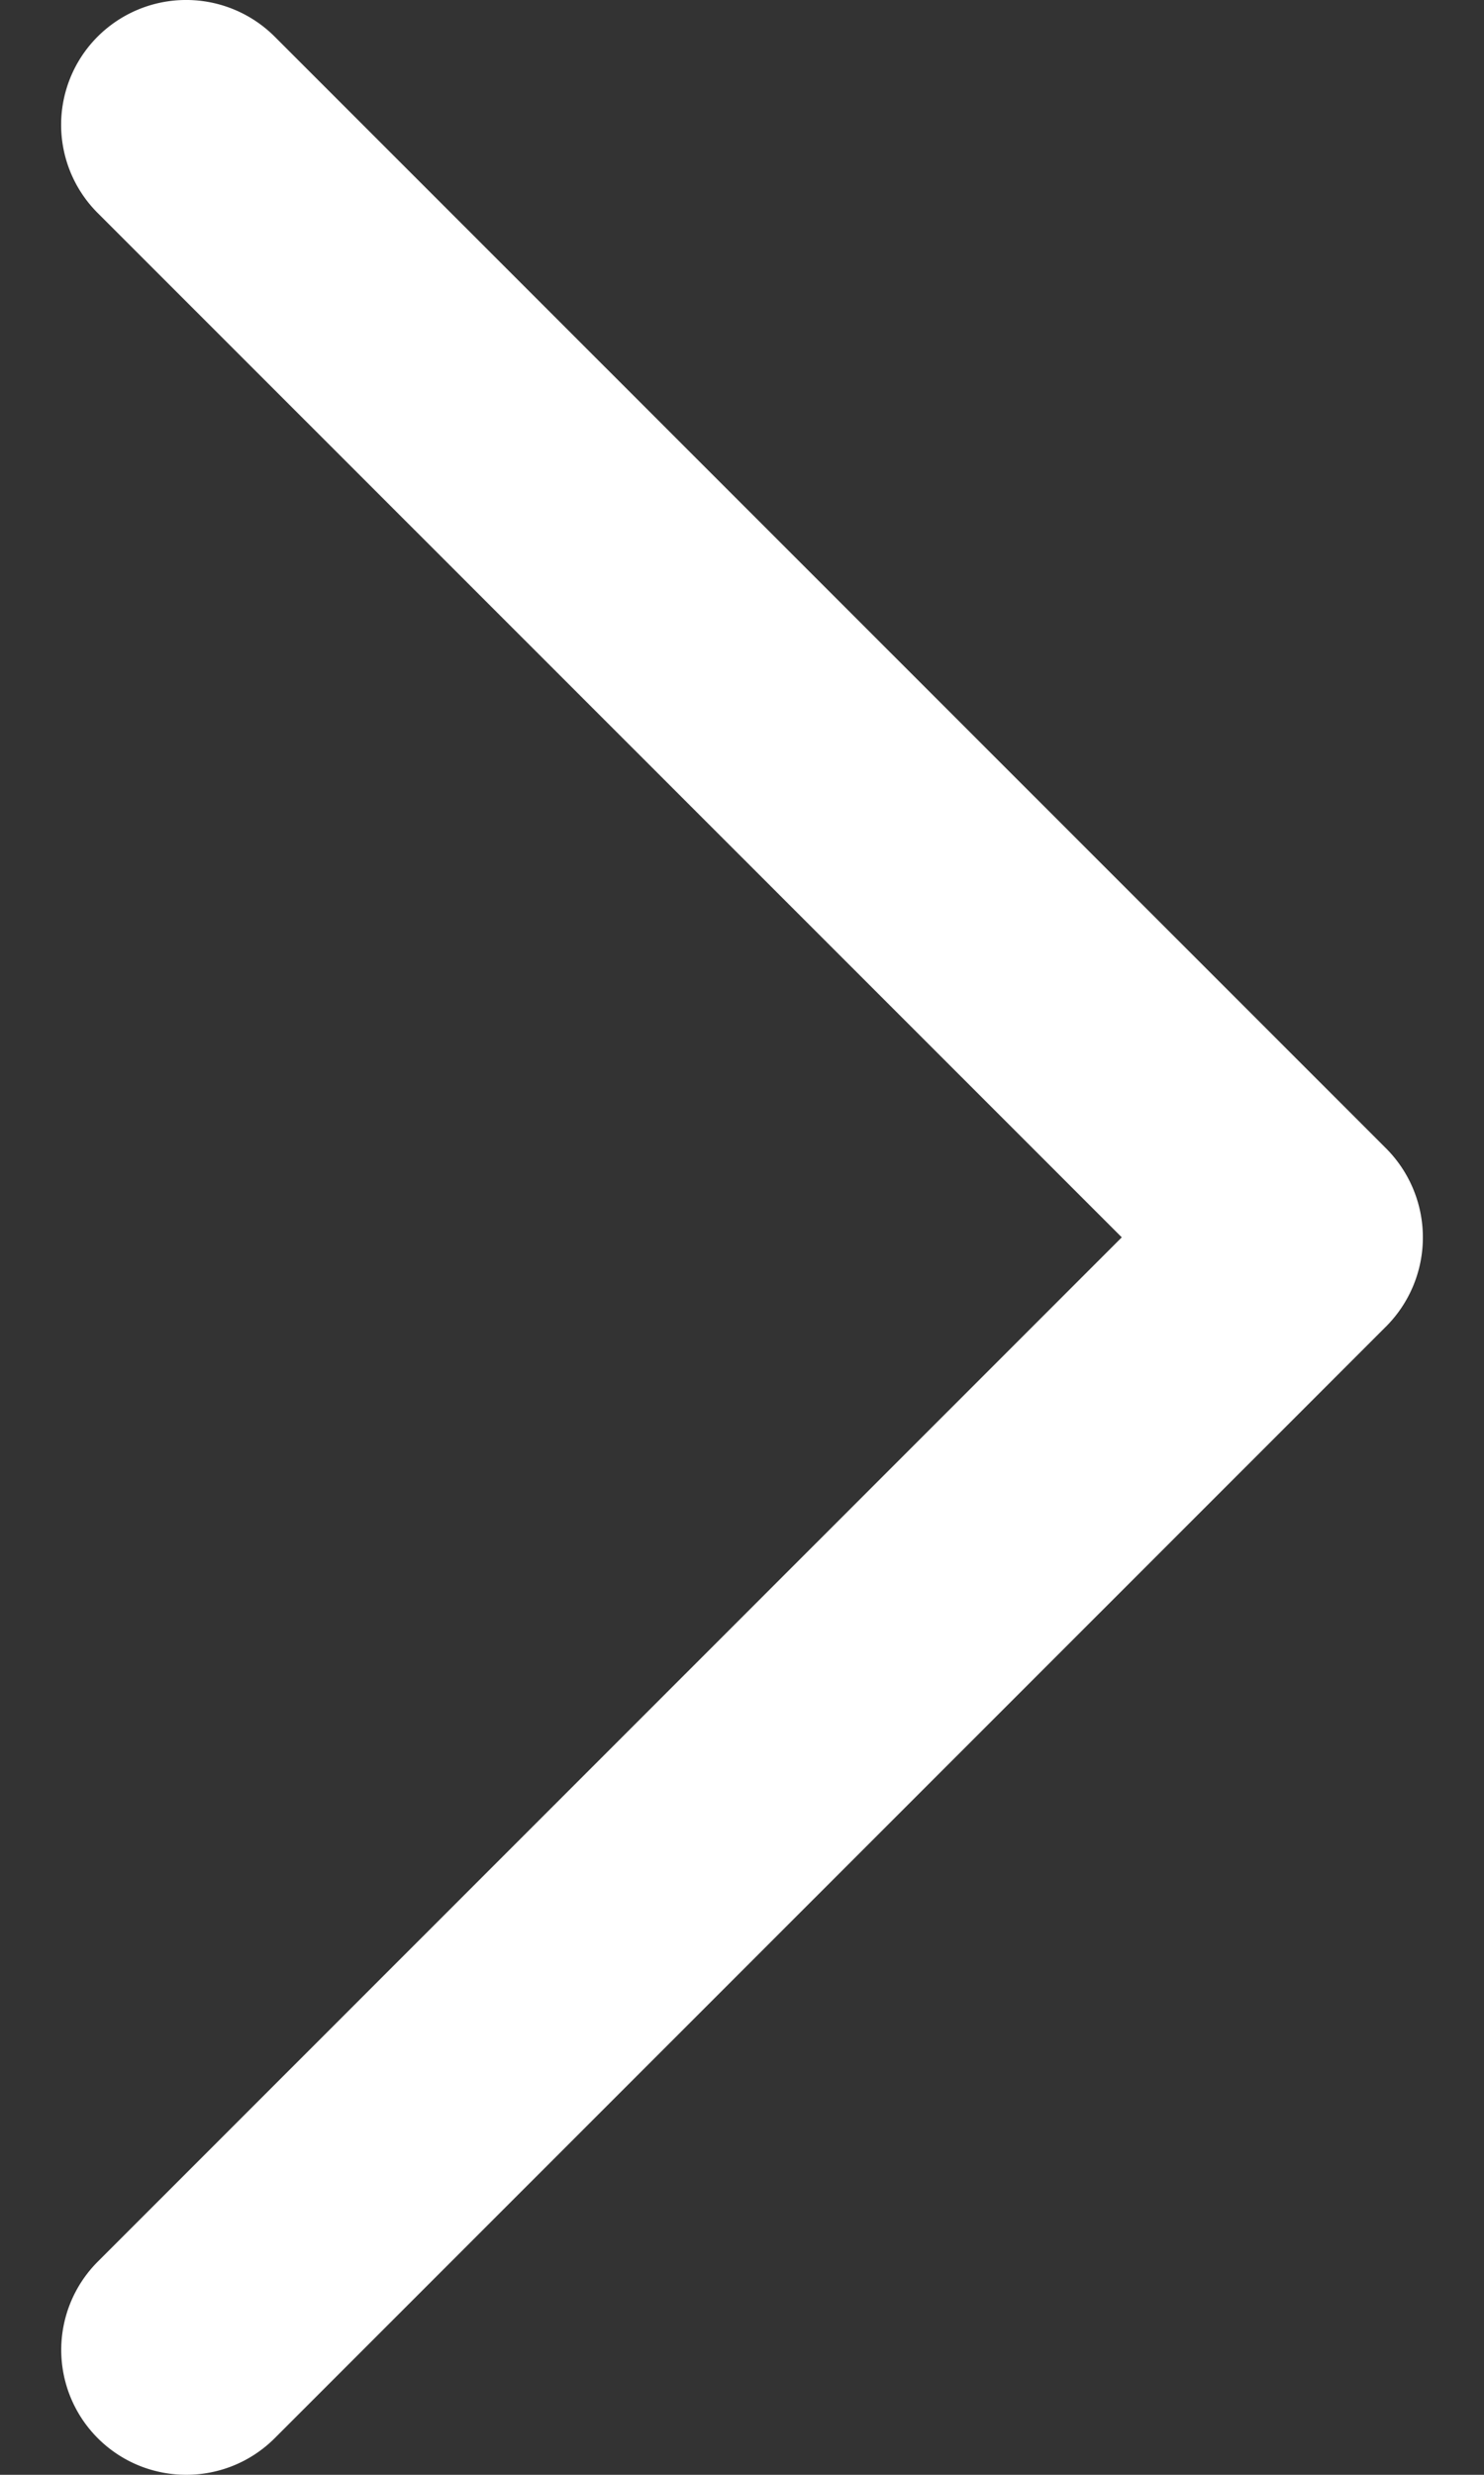 <svg width="24" height="40" fill="none" xmlns="http://www.w3.org/2000/svg"><rect width="100%" height="100%" fill="#333333" stroke="none"/><path d="M22.427 18.572L4.44.59a2.026 2.026 0 00-2.859 0 2.015 2.015 0 000 2.854l16.561 16.555-16.56 16.555a2.018 2.018 0 000 2.855c.79.788 2.07.788 2.86 0l17.987-17.982a2.038 2.038 0 00-.002-2.855z" fill="#fff"/></svg>